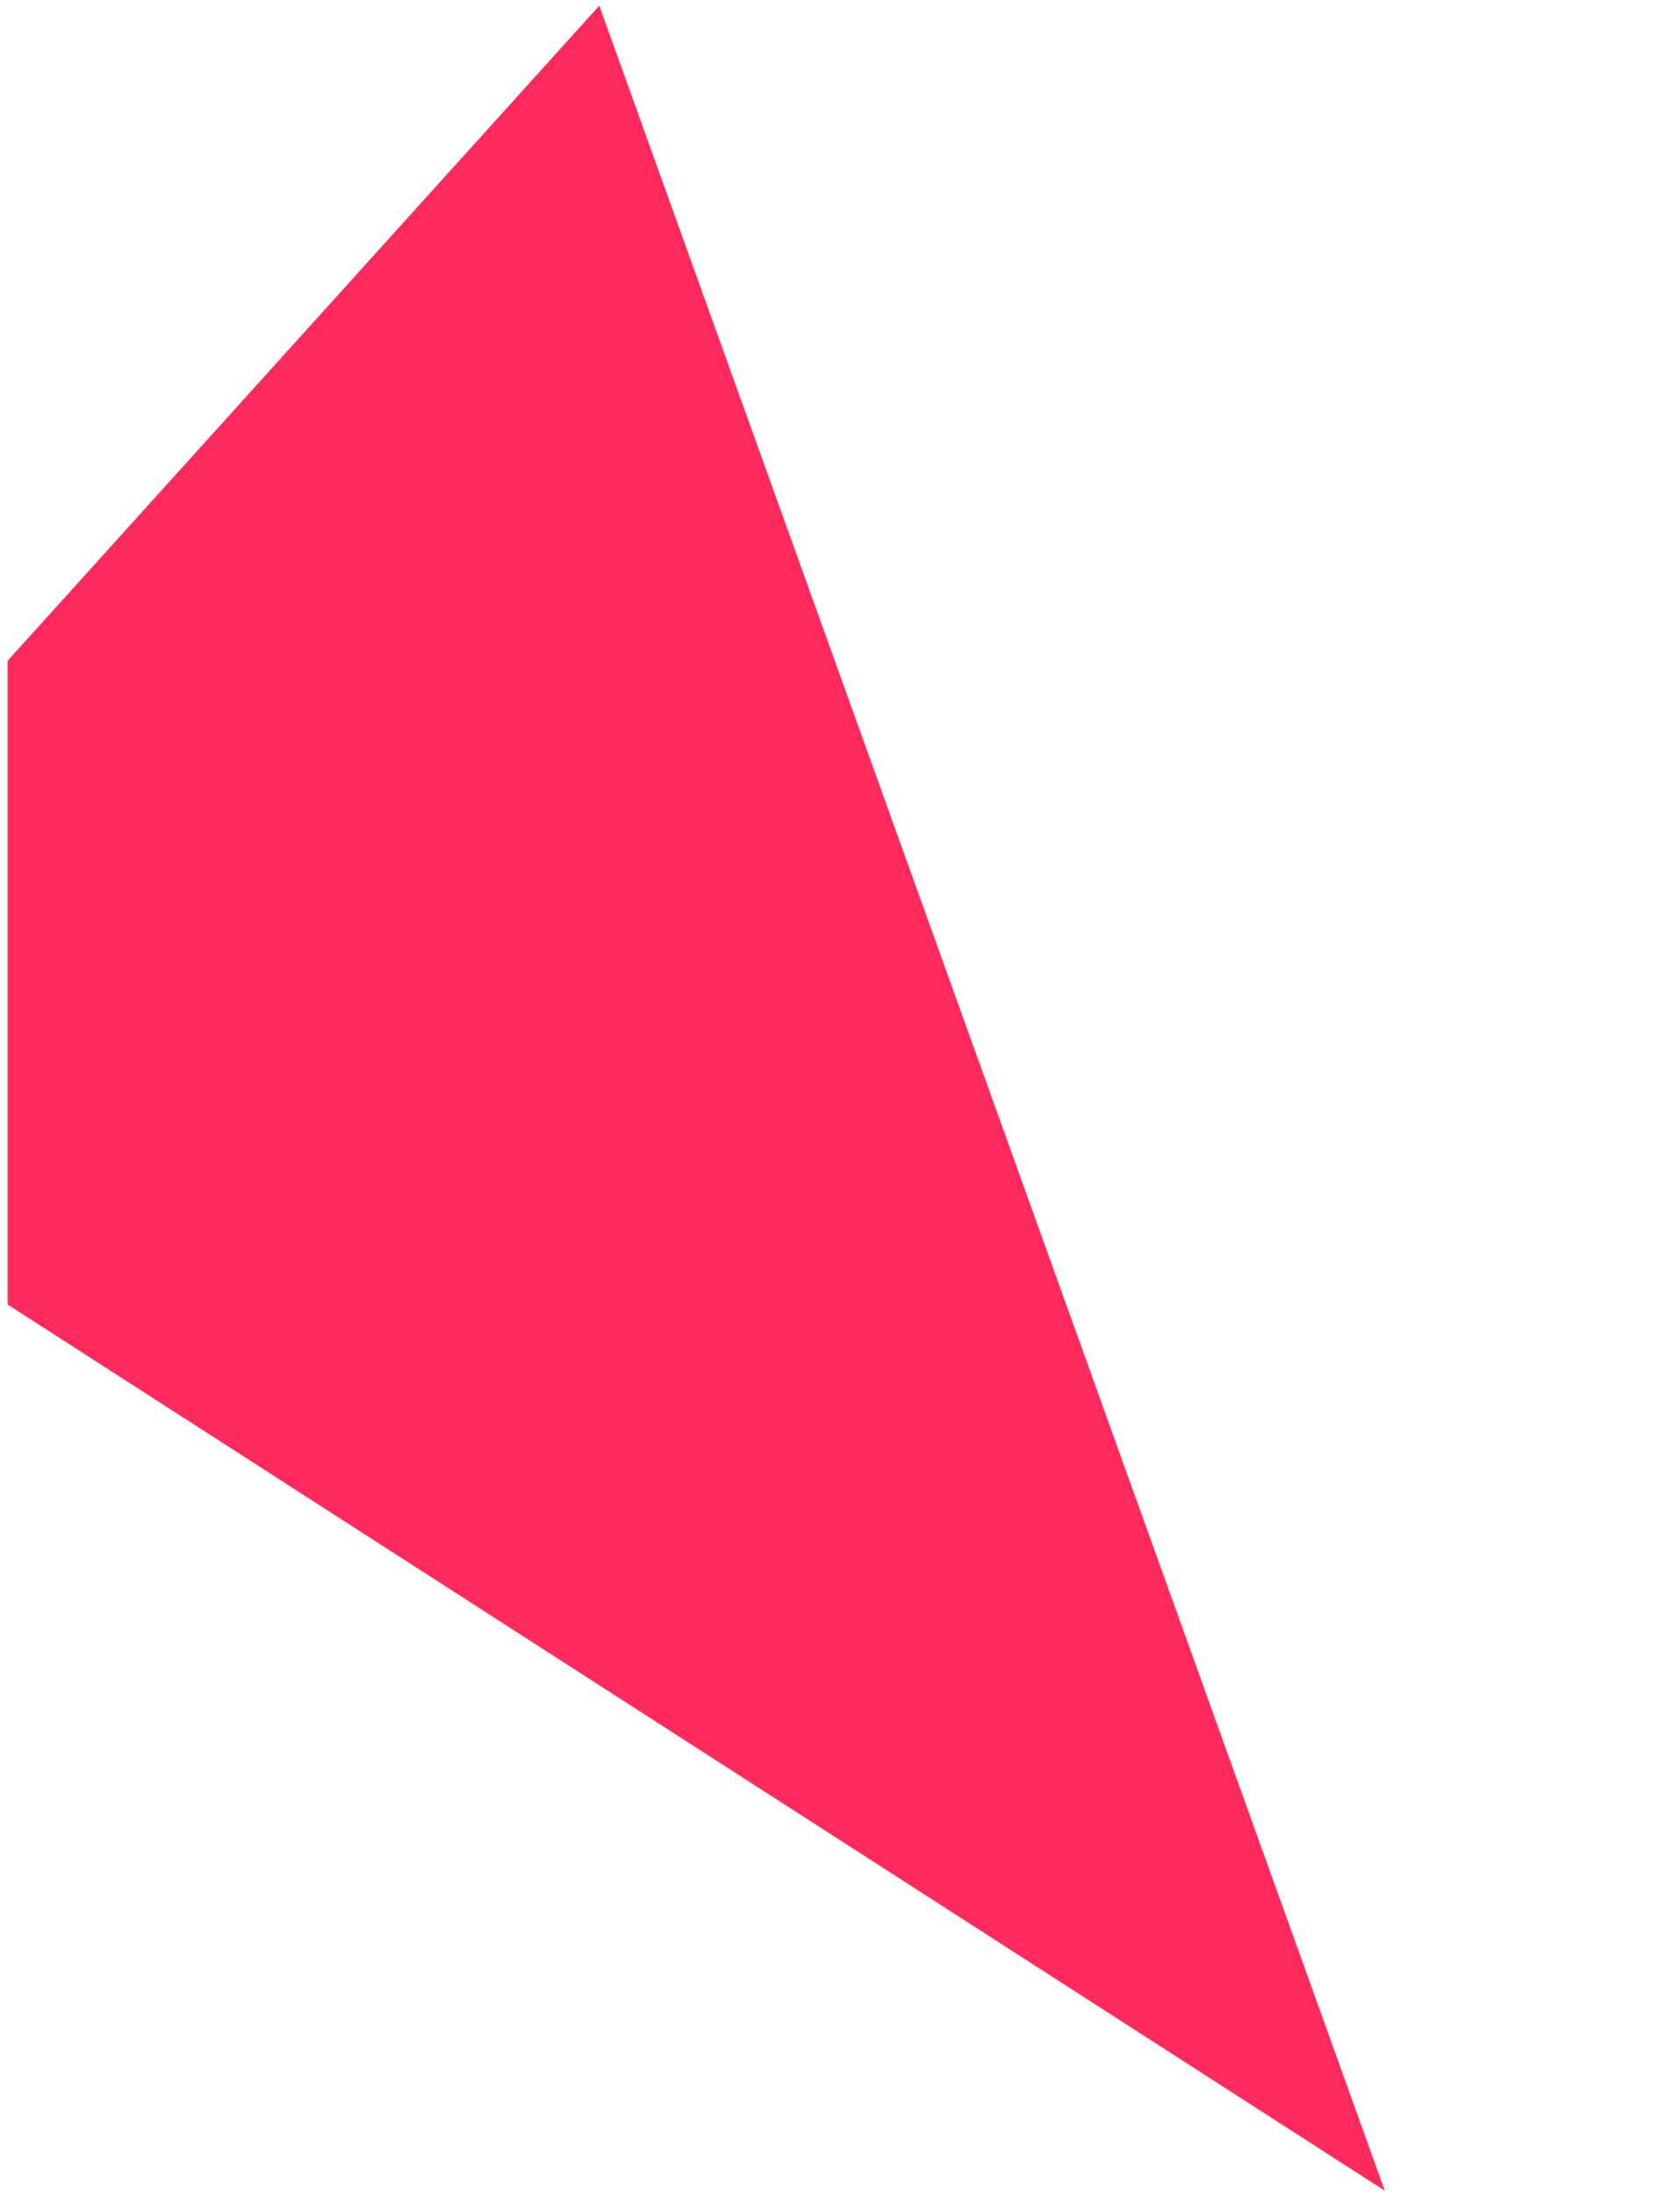 <?xml version="1.0" encoding="utf-8"?>
<!-- Generator: Adobe Illustrator 26.0.1, SVG Export Plug-In . SVG Version: 6.00 Build 0)  -->
<svg version="1.1" id="Layer_1" xmlns="http://www.w3.org/2000/svg" xmlns:xlink="http://www.w3.org/1999/xlink" x="0px" y="0px"
	 viewBox="0 0 592.9 774.4" style="enable-background:new 0 0 592.9 774.4;" xml:space="preserve">
<style type="text/css">
	.st0{fill:#FF2A5C;}
</style>
<path id="Path_7" class="st0" d="M2.7,233.1L211.5,2l277.2,770.8L2.7,460.2V233.1z"/>
</svg>
